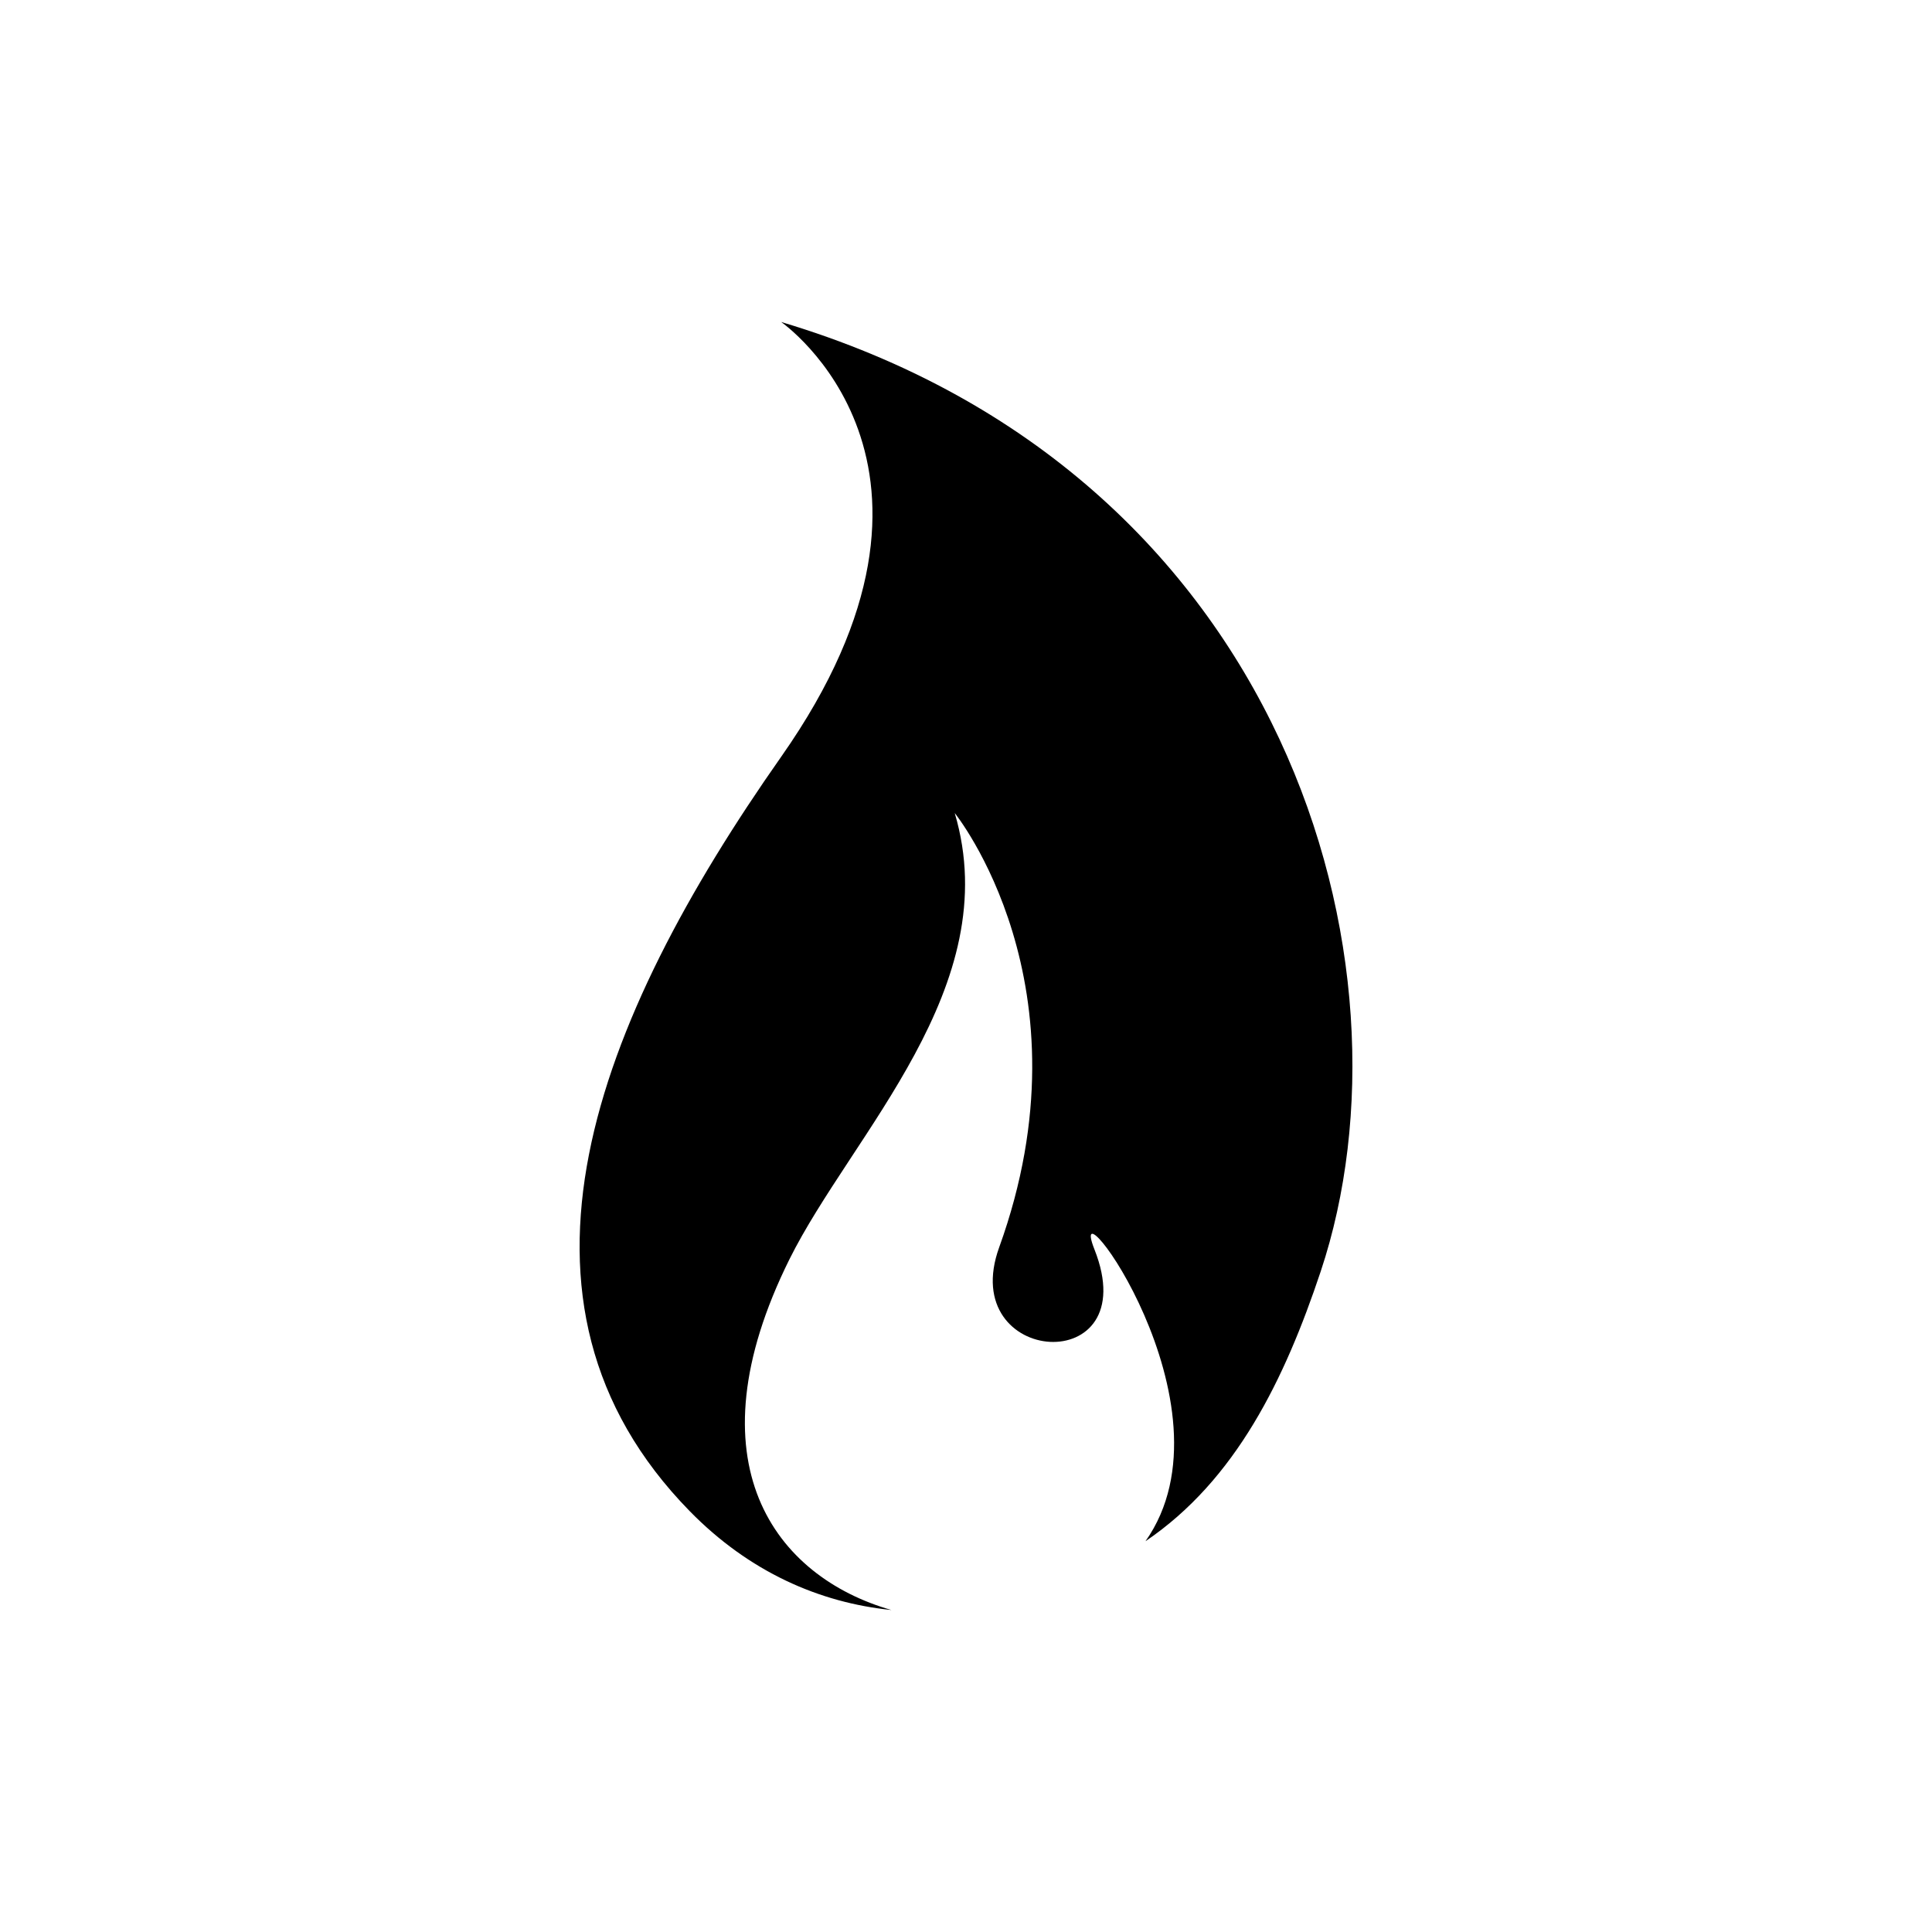 <?xml version="1.0" encoding="UTF-8"?>
<svg width="30px" height="30px" viewBox="0 0 30 30" version="1.1" xmlns="http://www.w3.org/2000/svg" xmlns:xlink="http://www.w3.org/1999/xlink">
    <!-- Generator: Sketch 53.2 (72643) - https://sketchapp.com -->
    <title>Icons / Gas</title>
    <desc>Created with Sketch.</desc>
    <g id="Icons-/-Gas" stroke="none" stroke-width="1">
        <path d="M12.13,11.751 C9.248,15.855 7.527,20.211 10.709,23.464 C11.631,24.407 12.724,24.887 13.841,25 C12.035,24.483 10.69,22.716 12.258,19.555 C13.223,17.611 15.625,15.322 14.825,12.625 C14.825,12.625 16.987,15.297 15.515,19.369 C14.846,21.219 17.793,21.421 16.995,19.402 C16.512,18.182 19.274,21.826 17.787,23.932 C19.191,22.981 19.95,21.415 20.508,19.742 C22.089,15 20.008,7.352 12.13,5 C12.13,5 15.32,7.21 12.13,11.751 Z" id="Shape"></path>
    </g>
</svg>
